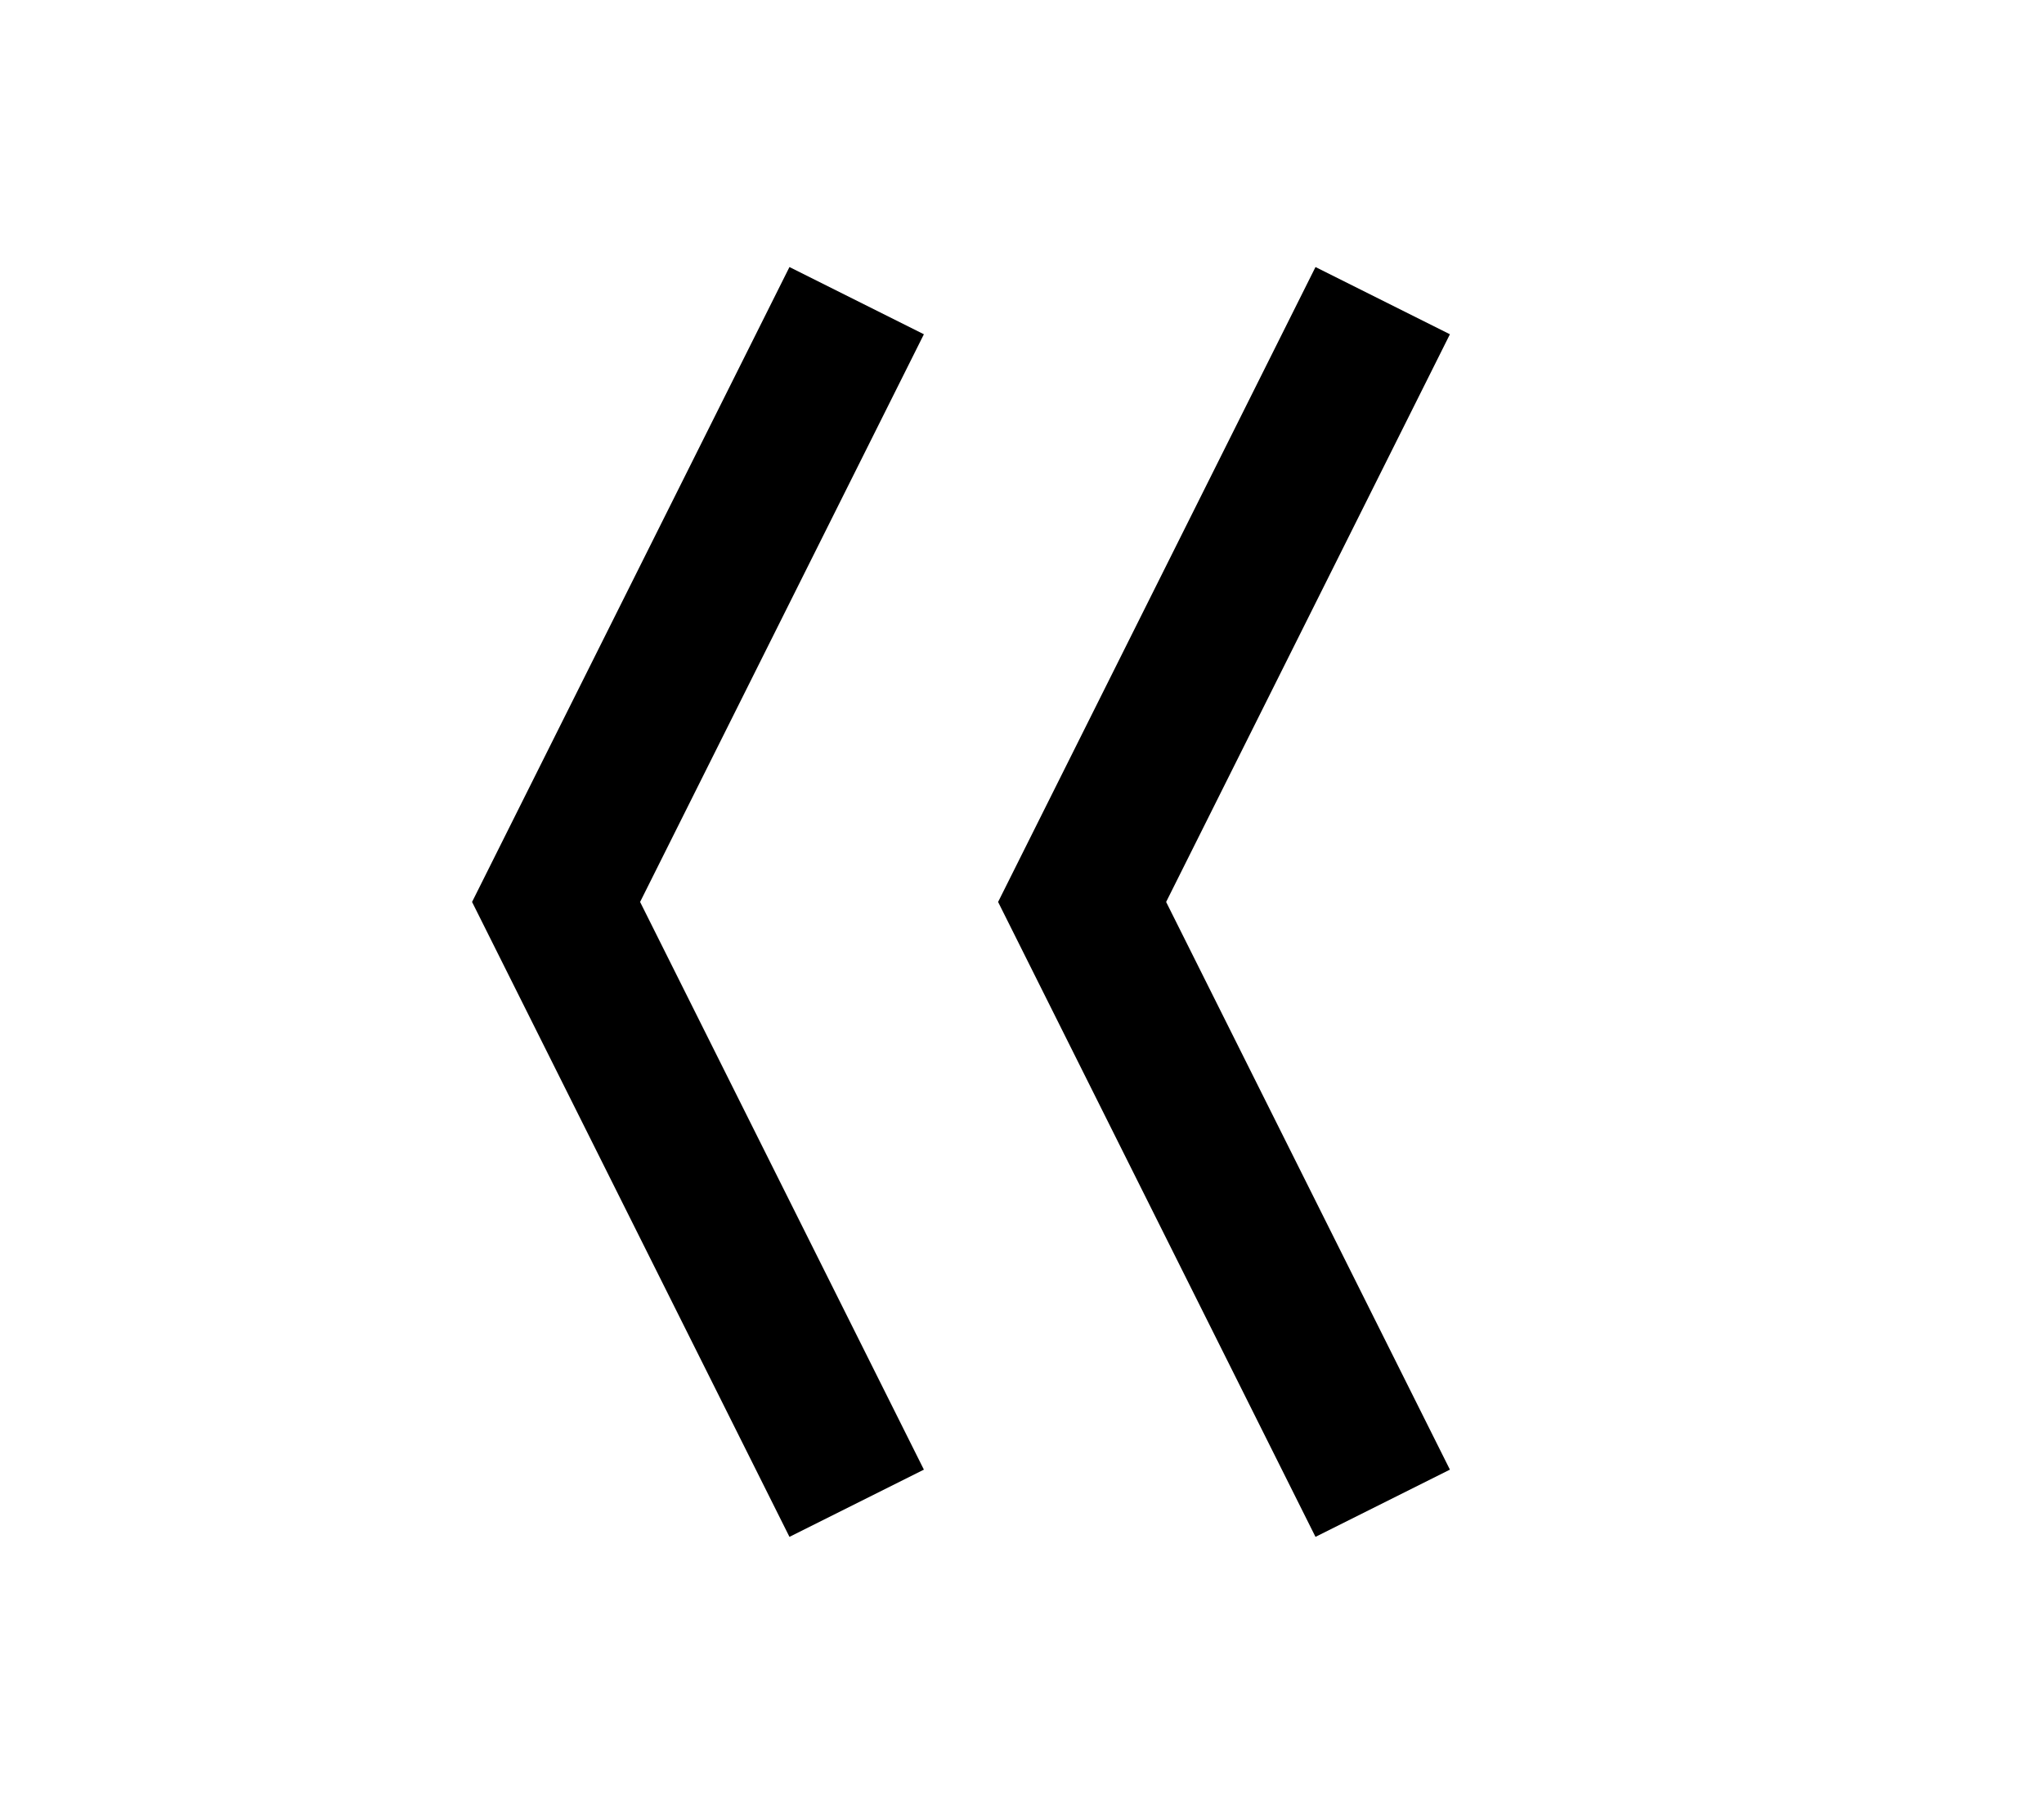 <?xml version="1.0" encoding="UTF-8"?>
<svg width="136mm" height="120mm" version="1.1" viewBox="0 0 136 120" xmlns="http://www.w3.org/2000/svg">
    <g stroke="#000" stroke-width="10" fill="none">
        <g id="glyph">
            <path d="m57 20l-20 40l20 40"></path>
            <path d="m92 20l-20 40l20 40"></path>
        </g>
    </g>
</svg>